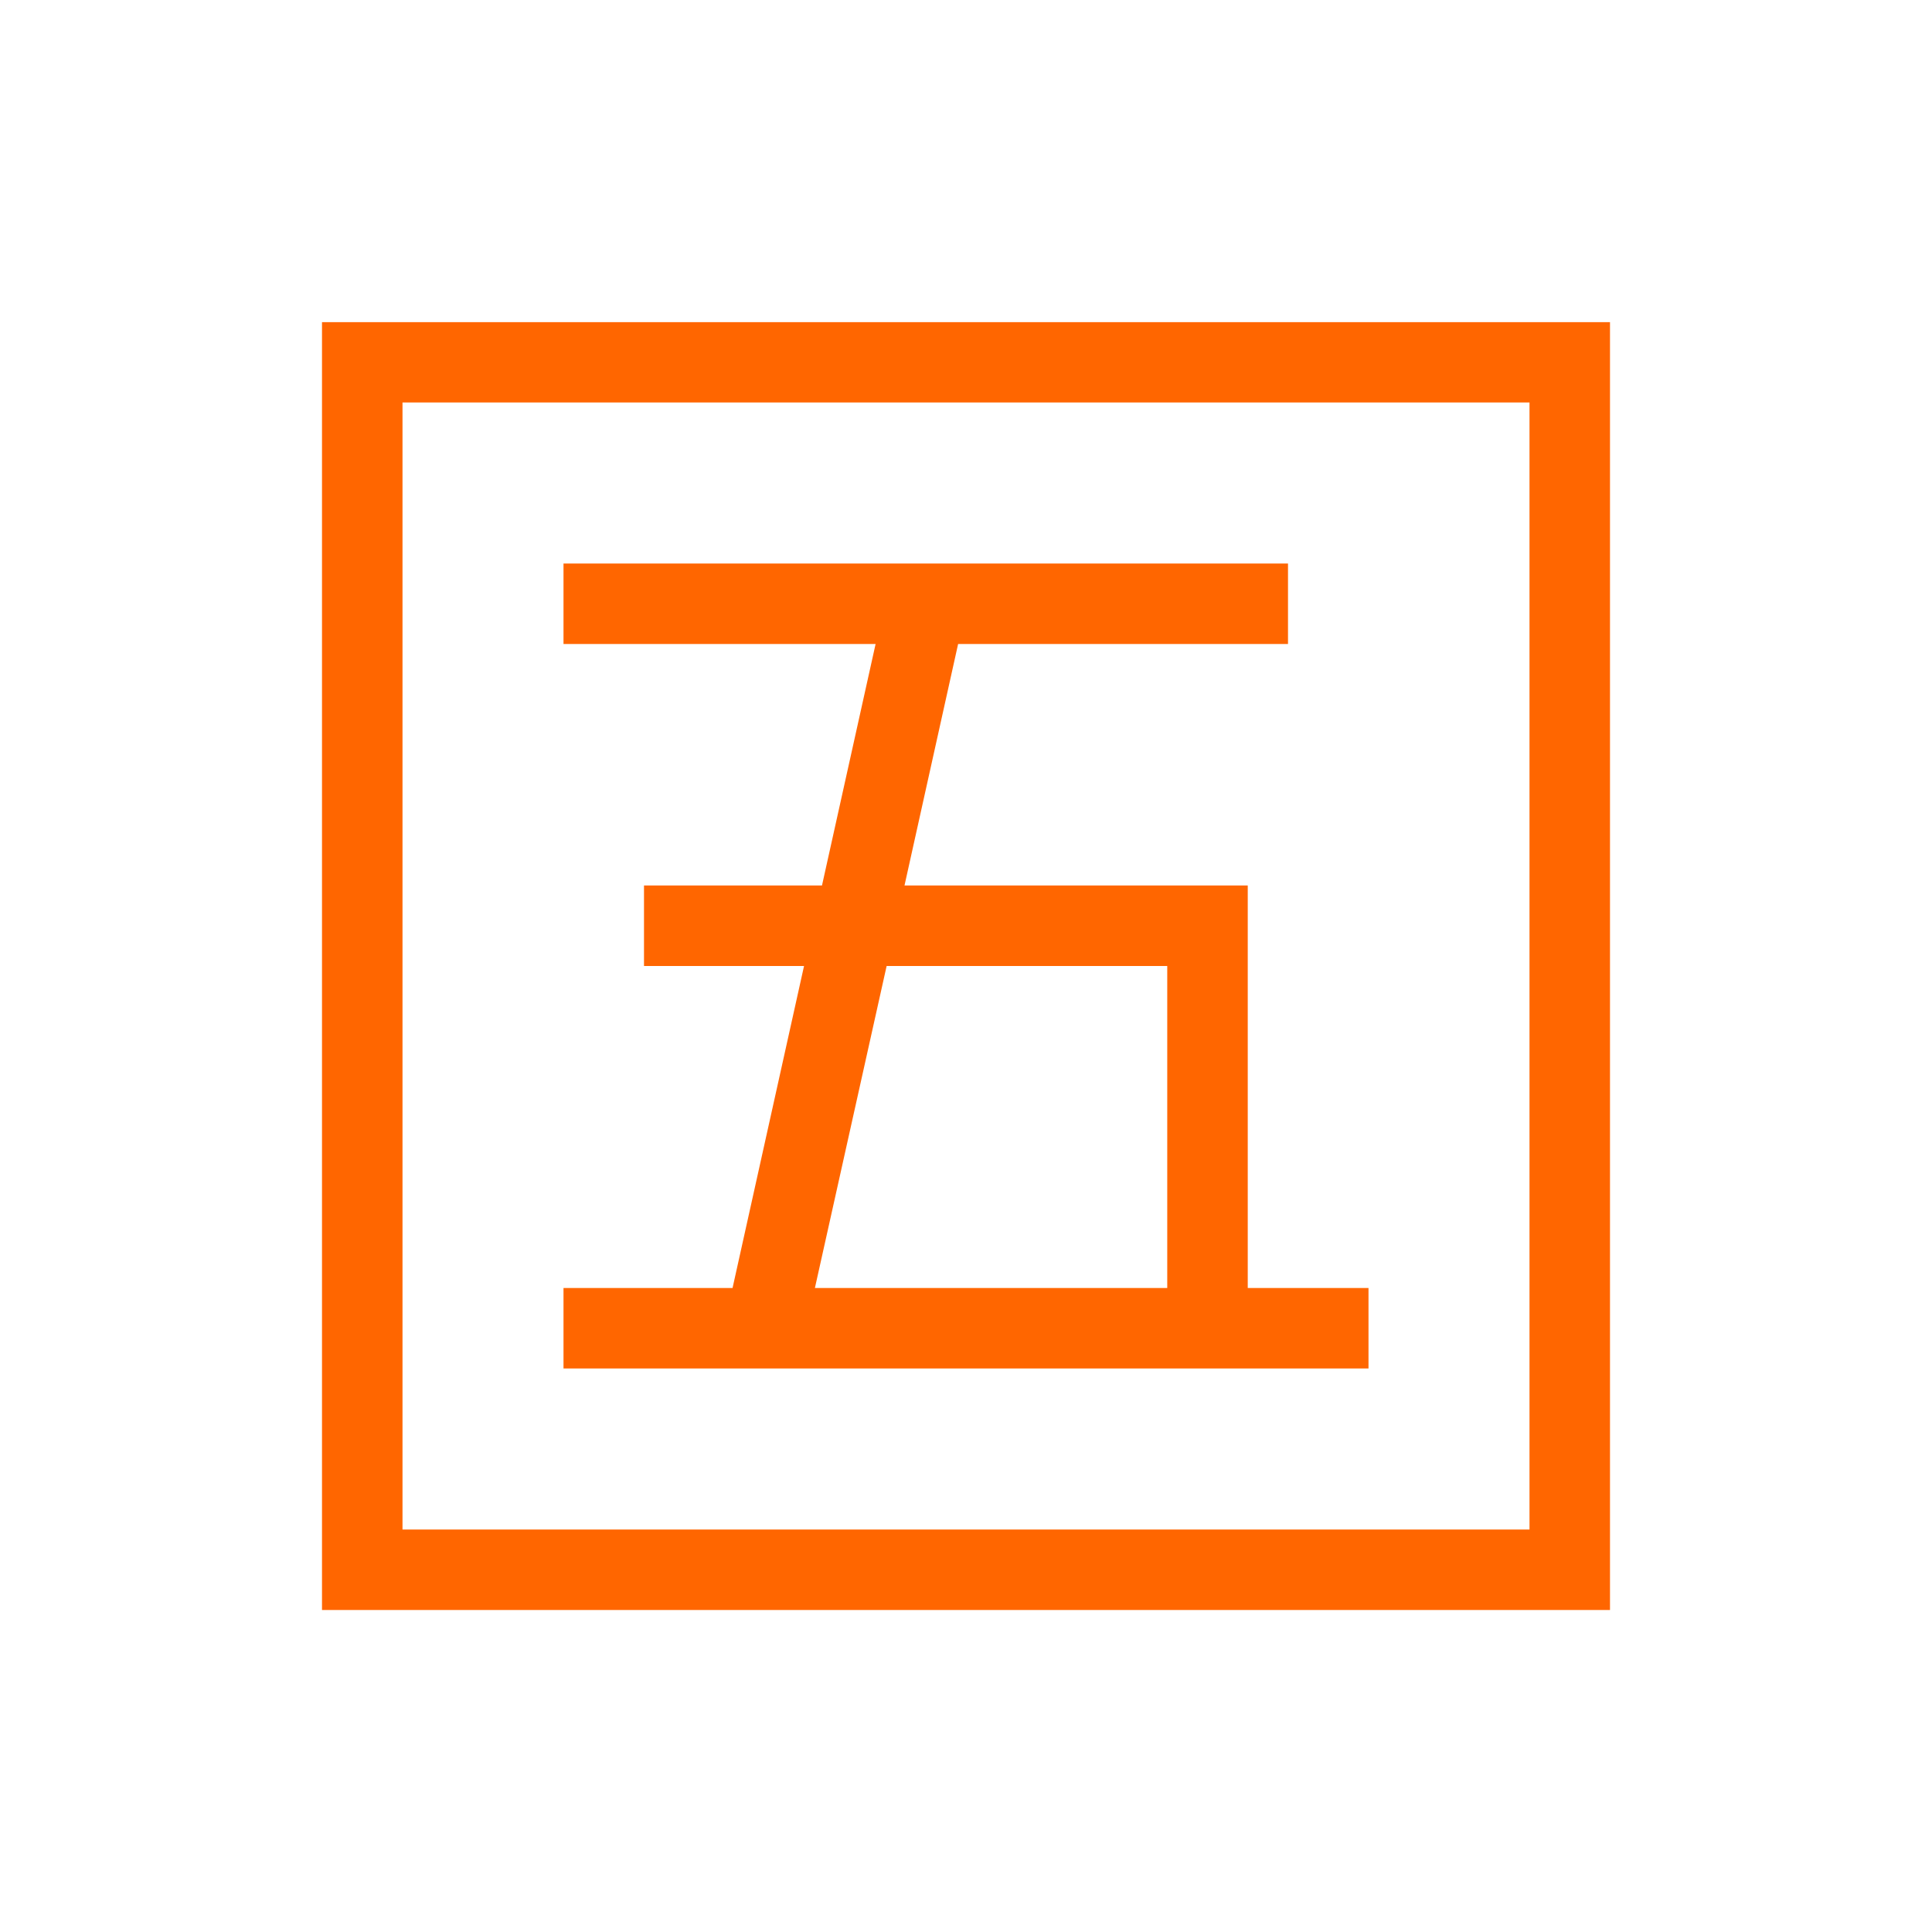 <svg xmlns="http://www.w3.org/2000/svg" viewBox="0 0 24 24" width="24" height="24">
  <defs id="defs3051">
    <style type="text/css" id="current-color-scheme">
      .ColorScheme-Text {
        color:#232629;
      }
      </style>
  </defs>
  <g transform="translate(1,1)">
    <path style="fill:#ff6600;fill-opacity:1;stroke:none" d="M 3 3.002 L 3 19 L 19 19 L 19 3.002 L 3 3.002 z M 4 4 L 18 4 L 18 18 L 4 18 L 4 4 z M 6 6 L 6 7 L 9.877 7 L 9.211 10 L 7 10 L 7 11 L 8.988 11 L 8.1 15 L 6 15 L 6 16 L 16 16 L 16 15 L 14.5 15 L 14.5 10 L 10.236 10 L 10.902 7 L 15 7 L 15 6 L 6 6 z M 10.014 11 L 13.5 11 L 13.5 15 L 9.123 15 L 10.014 11 z " class="ColorScheme-Text"/>
  </g>
</svg>
